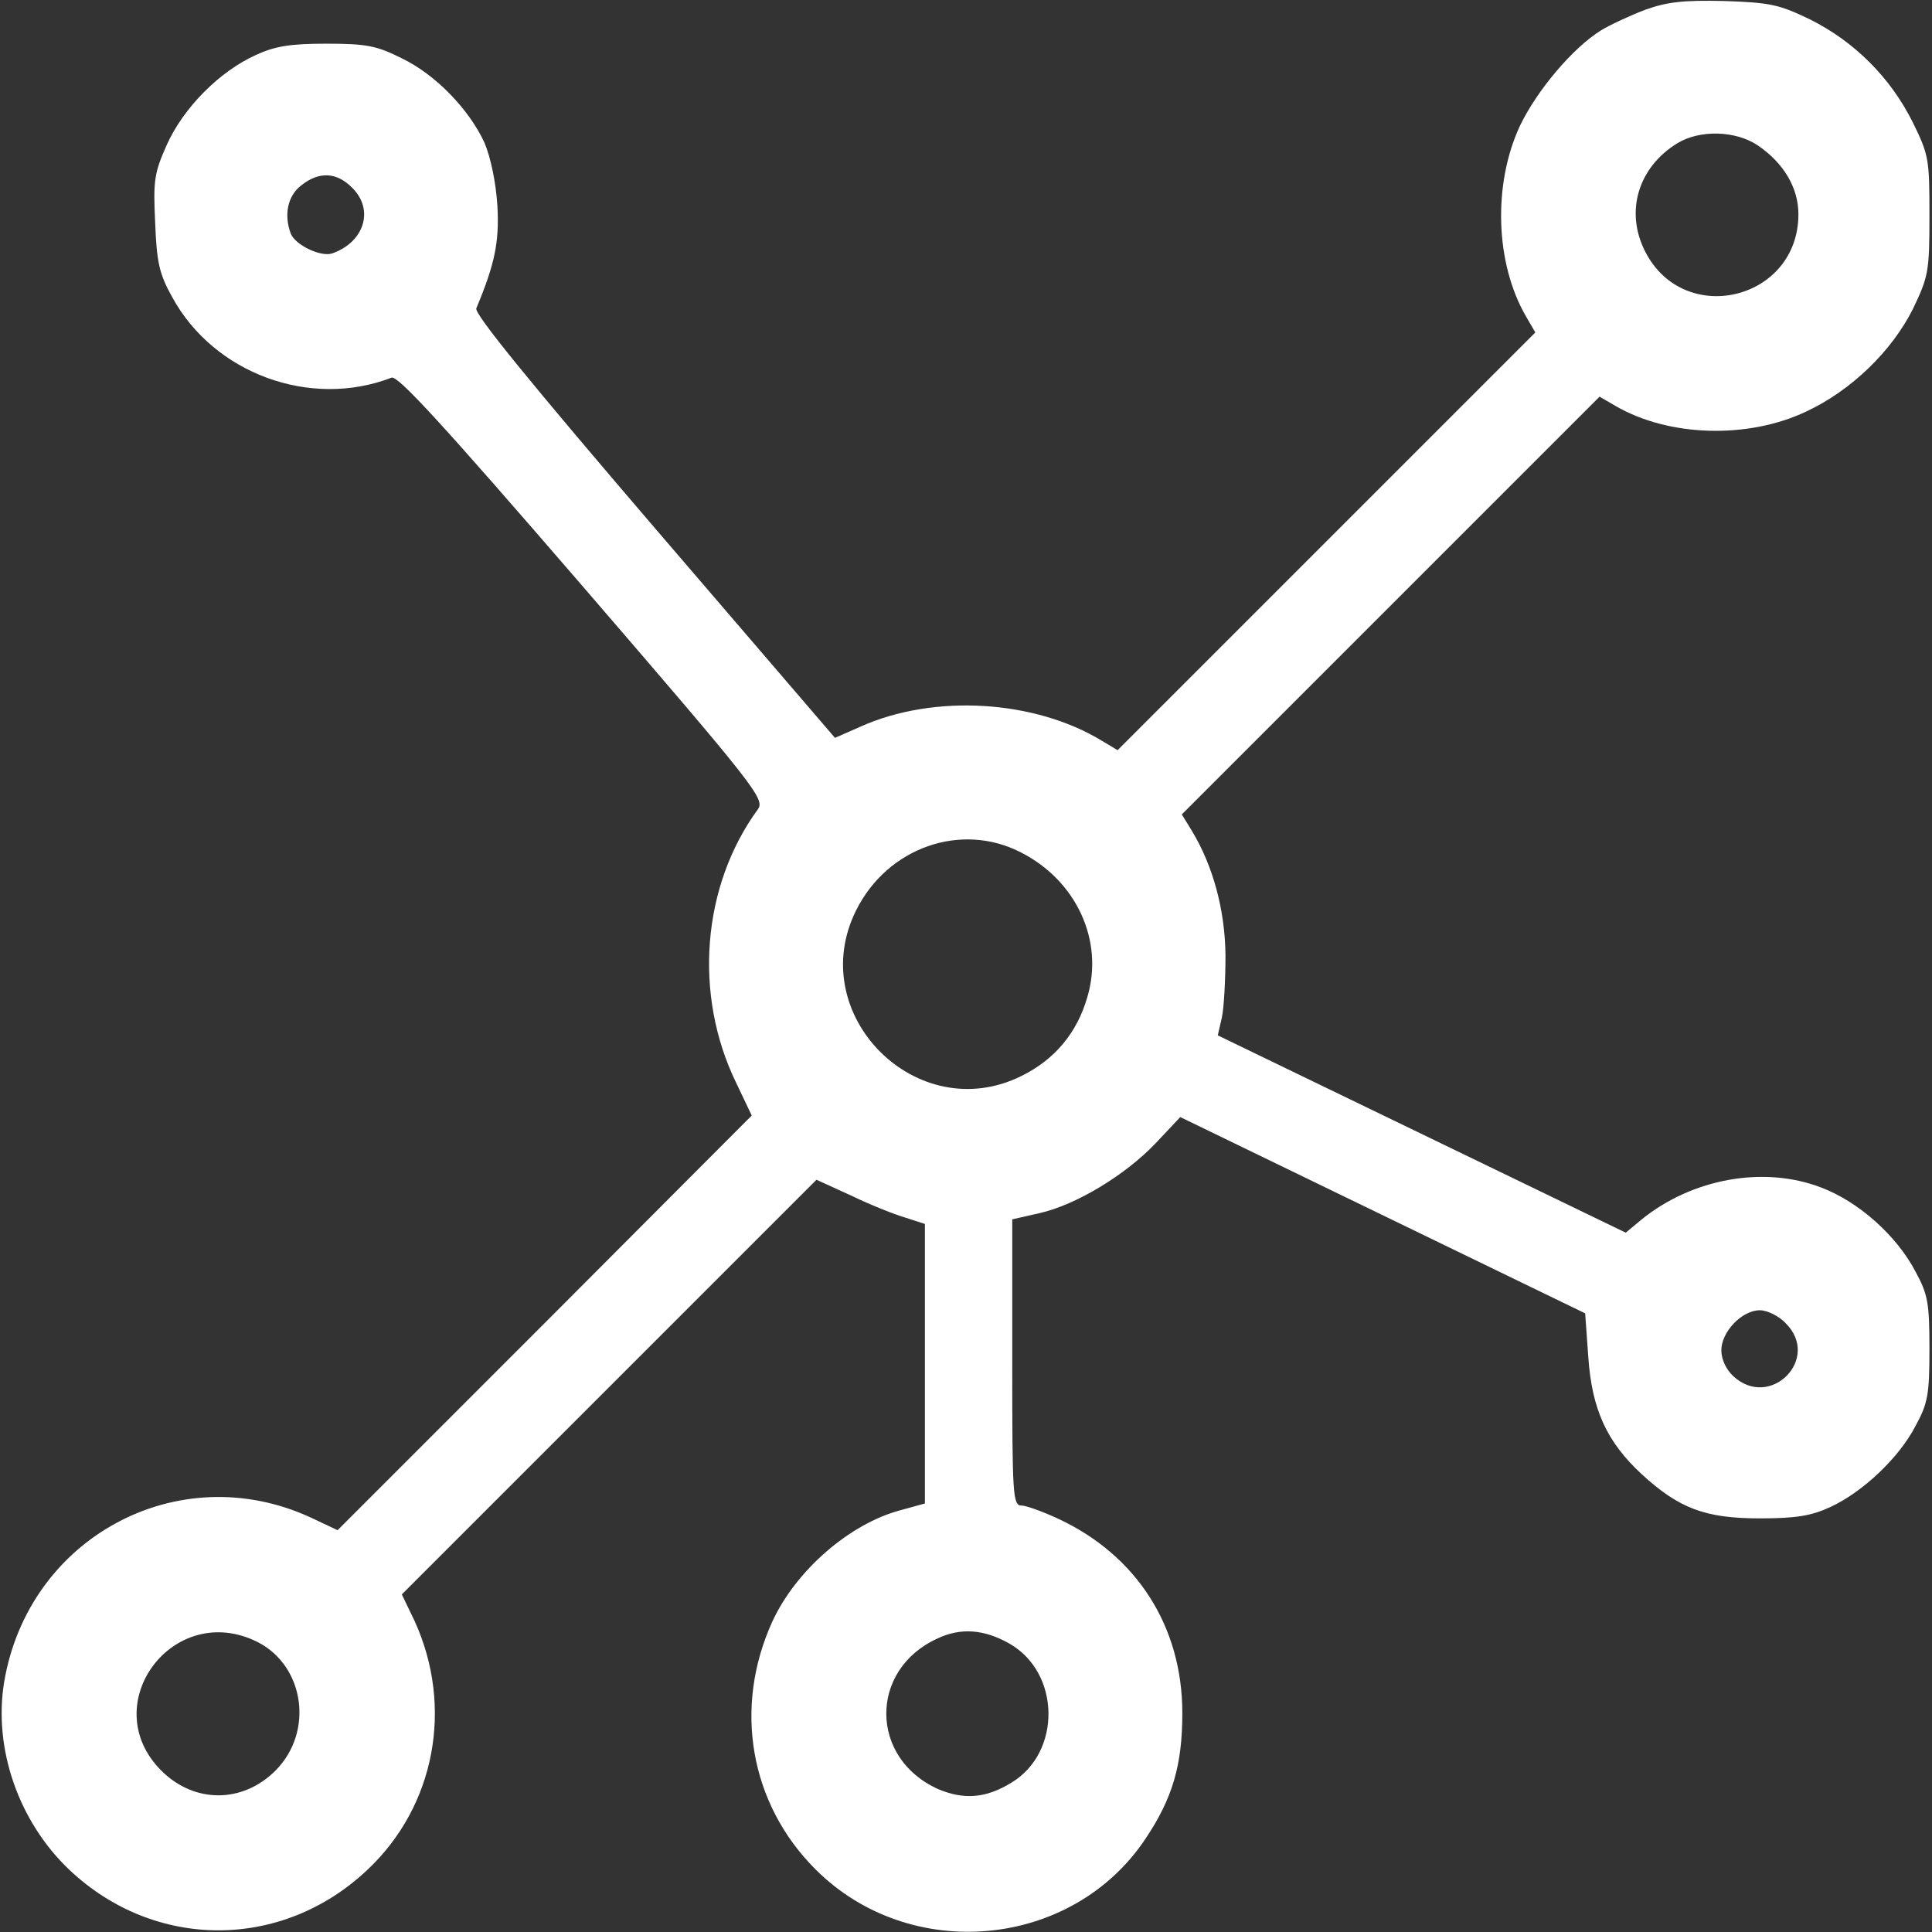 <?xml version="1.0" standalone="no"?>
<!DOCTYPE svg PUBLIC "-//W3C//DTD SVG 20010904//EN"
 "http://www.w3.org/TR/2001/REC-SVG-20010904/DTD/svg10.dtd">
<svg version="1.0" xmlns="http://www.w3.org/2000/svg"
 width="376pt" height="376pt" viewBox="0 0 376 376"
 preserveAspectRatio="xMidYMid meet">
<rect x="0" y="0" width="376" height="376" fill="#333333" stroke="none"/>
<g transform="translate(0,376) scale(0.1,-0.1)"
fill="#FFFFFF" stroke="none">
<path d="M3202 3741 c-29 -11 -68 -29 -86 -40 -55 -34 -125 -117 -158 -186
-53 -114 -48 -268 12 -371 l18 -31 -407 -407 -406 -406 -30 18 c-131 80 -327
92 -470 28 l-50 -22 -352 410 c-240 280 -351 416 -346 426 36 86 45 129 41
200 -3 46 -13 93 -25 122 -30 65 -95 133 -162 165 -48 24 -68 28 -146 28 -71
0 -100 -5 -137 -22 -71 -32 -141 -103 -173 -174 -25 -56 -27 -70 -23 -153 3
-77 8 -99 33 -144 81 -149 269 -218 427 -157 12 5 100 -91 372 -406 337 -391
355 -414 341 -434 -109 -149 -126 -361 -42 -533 l30 -63 -403 -404 -403 -403
-53 25 c-257 118 -549 -39 -596 -321 -21 -129 28 -271 127 -365 166 -157 414
-157 580 0 132 124 168 317 92 484 l-25 52 404 404 403 403 68 -31 c37 -18 85
-37 106 -43 l37 -12 0 -272 0 -272 -47 -13 c-99 -26 -204 -117 -250 -217 -76
-167 -44 -354 84 -482 184 -184 499 -155 642 59 53 79 72 144 72 245 0 169
-89 307 -241 378 -30 14 -63 26 -72 26 -17 0 -18 20 -18 278 l0 279 53 12 c71
16 167 74 226 136 l48 51 394 -191 394 -191 6 -84 c7 -103 36 -166 104 -229
73 -67 124 -86 230 -86 71 0 100 5 137 22 63 29 134 96 166 158 24 44 27 61
27 150 0 89 -3 106 -27 150 -37 71 -112 137 -184 164 -112 43 -252 17 -350
-63 l-30 -25 -397 192 -397 192 8 35 c4 19 7 73 7 121 -1 88 -24 174 -66 243
l-19 31 406 406 407 407 31 -18 c103 -60 257 -65 371 -11 88 41 167 118 208
200 30 63 32 72 32 181 0 111 -1 118 -33 183 -43 86 -113 156 -199 199 -60 29
-77 33 -167 36 -81 2 -112 -2 -154 -17z m219 -264 c50 -34 79 -82 79 -134 0
-167 -222 -221 -298 -73 -40 78 -14 164 62 211 44 27 114 25 157 -4z m-2736
-82 c44 -43 24 -106 -38 -128 -22 -8 -72 16 -81 38 -14 37 -6 74 20 94 35 28
69 26 99 -4z m1302 -1294 c108 -55 162 -172 129 -282 -20 -69 -63 -121 -128
-153 -203 -101 -423 119 -322 322 61 123 205 173 321 113z m1488 -916 c70 -69
-30 -170 -102 -103 -14 13 -23 33 -23 50 0 36 40 78 75 78 14 0 37 -11 50 -25z
m-2973 -621 c91 -47 109 -175 34 -250 -64 -64 -158 -64 -222 0 -129 129 24
333 188 250z m1463 -3 c99 -57 101 -211 4 -270 -50 -31 -93 -34 -143 -13 -134
60 -135 232 -2 293 46 22 92 18 141 -10z"/>
</g>
</svg>
